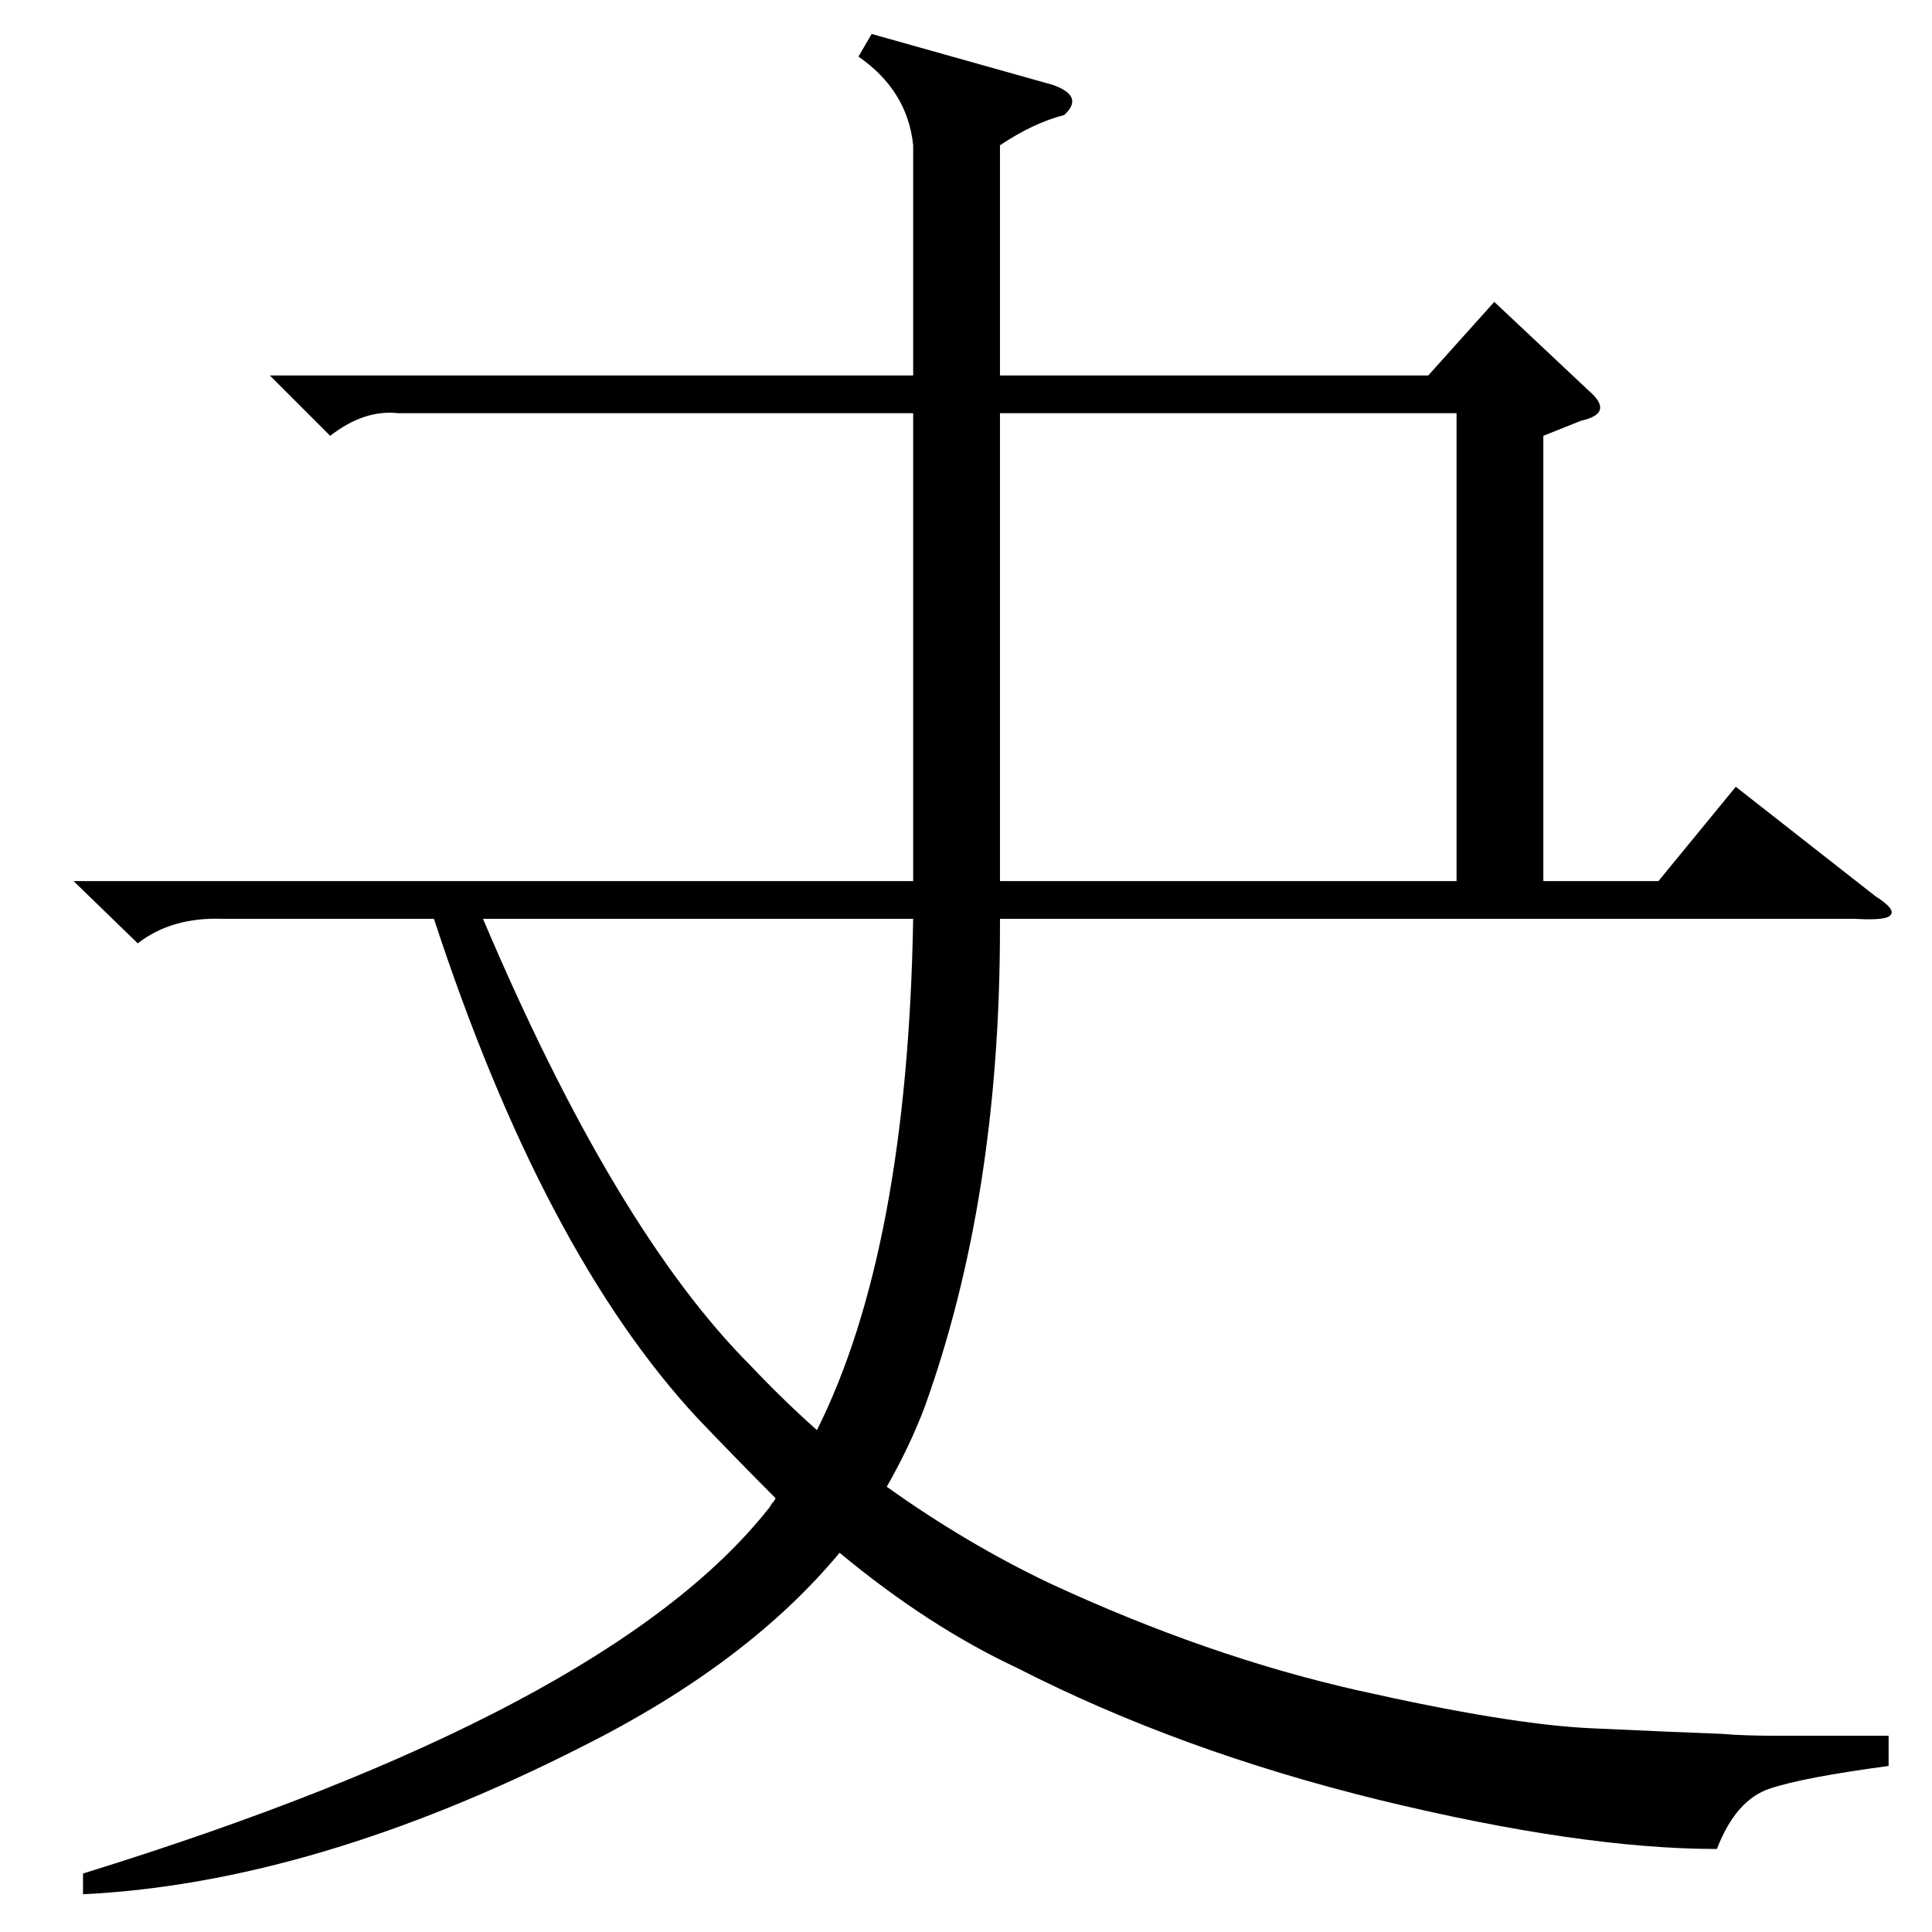 <?xml version="1.0" standalone="no"?>
<!DOCTYPE svg PUBLIC "-//W3C//DTD SVG 1.1//EN" "http://www.w3.org/Graphics/SVG/1.1/DTD/svg11.dtd" >
<svg xmlns="http://www.w3.org/2000/svg" xmlns:xlink="http://www.w3.org/1999/xlink" version="1.1" viewBox="0 -205 1024 1024">
  <g transform="matrix(1 0 0 -1 0 819)">
   <path fill="currentColor"
d="M462 1006l96 -27q17 -6 6 -16q-16 -4 -34 -16v-122h227l35 39l50 -47q7 -6 6 -10t-10 -6l-20 -8v-236h61l41 50l74 -58q11 -7 8 -10q-2 -3 -19 -2h-453v-5q0 -143 -40 -254q-8 -21 -20 -42q42 -30 86 -51q84 -39 164 -57t123 -20t70 -3q11 -1 30 -1h58v-16
q-45 -6 -63 -12t-28 -32q-72 0 -179 26q-106 26 -192 70q-47 22 -94 61q-49 -59 -137 -103q-142 -72 -264 -78v11q278 86 363 193q1 1 2 3q2 2 2 3q-20 20 -41 42q-82 88 -140 265h-112q-27 1 -45 -13l-34 33h445v248h-273q-18 2 -36 -12l-32 32h341v122q-3 29 -29 47z
M530 557h242v248h-242v-248zM398 300q17 -18 35 -34q48 96 51 271h-228q70 -165 142 -237z" />
  </g>

</svg>

